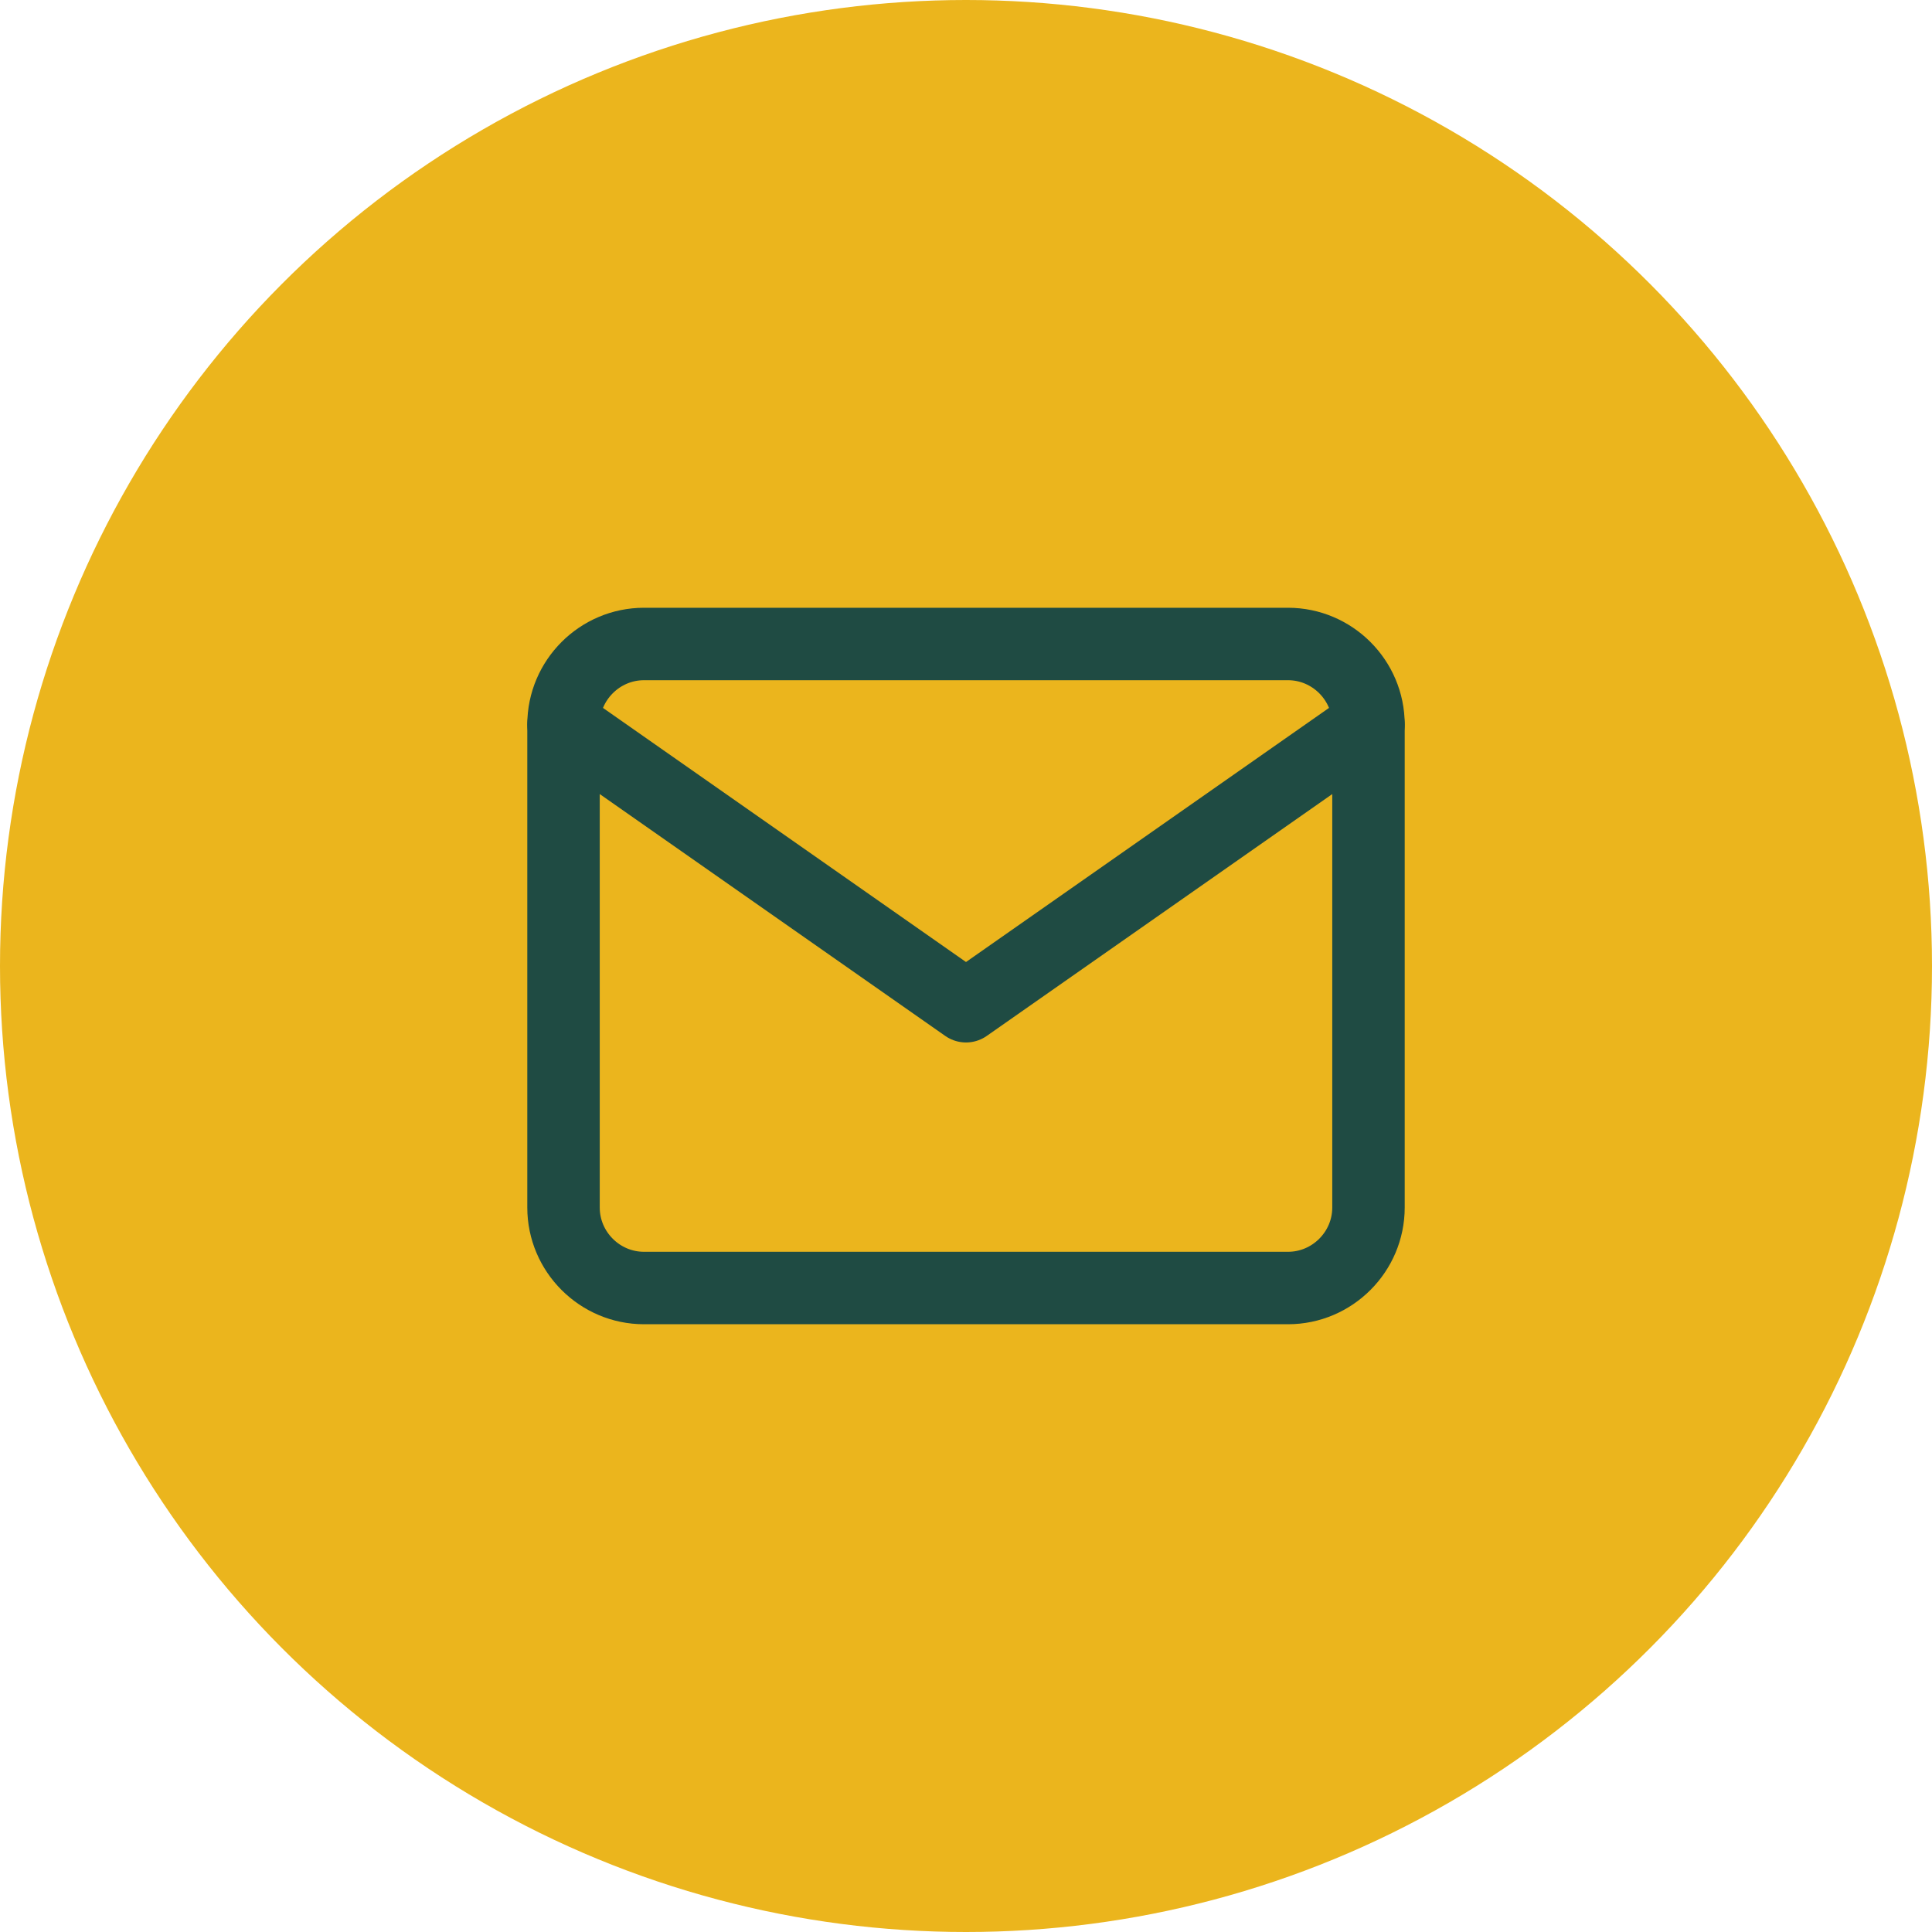 <svg width="40" height="40" viewBox="0 0 40 40" fill="none" xmlns="http://www.w3.org/2000/svg">
<circle cx="20" cy="20" r="20" fill="#EBB51D"/>
<path d="M13.333 13.333H26.667C27.583 13.333 28.333 14.083 28.333 15V25C28.333 25.917 27.583 26.667 26.667 26.667H13.333C12.417 26.667 11.667 25.917 11.667 25V15C11.667 14.083 12.417 13.333 13.333 13.333Z" stroke="#1F4B43" stroke-width="1.5" stroke-linecap="round" stroke-linejoin="round"/>
<path d="M28.333 15L20 20.833L11.667 15" stroke="#1F4B43" stroke-width="1.5" stroke-linecap="round" stroke-linejoin="round"/>
</svg>

